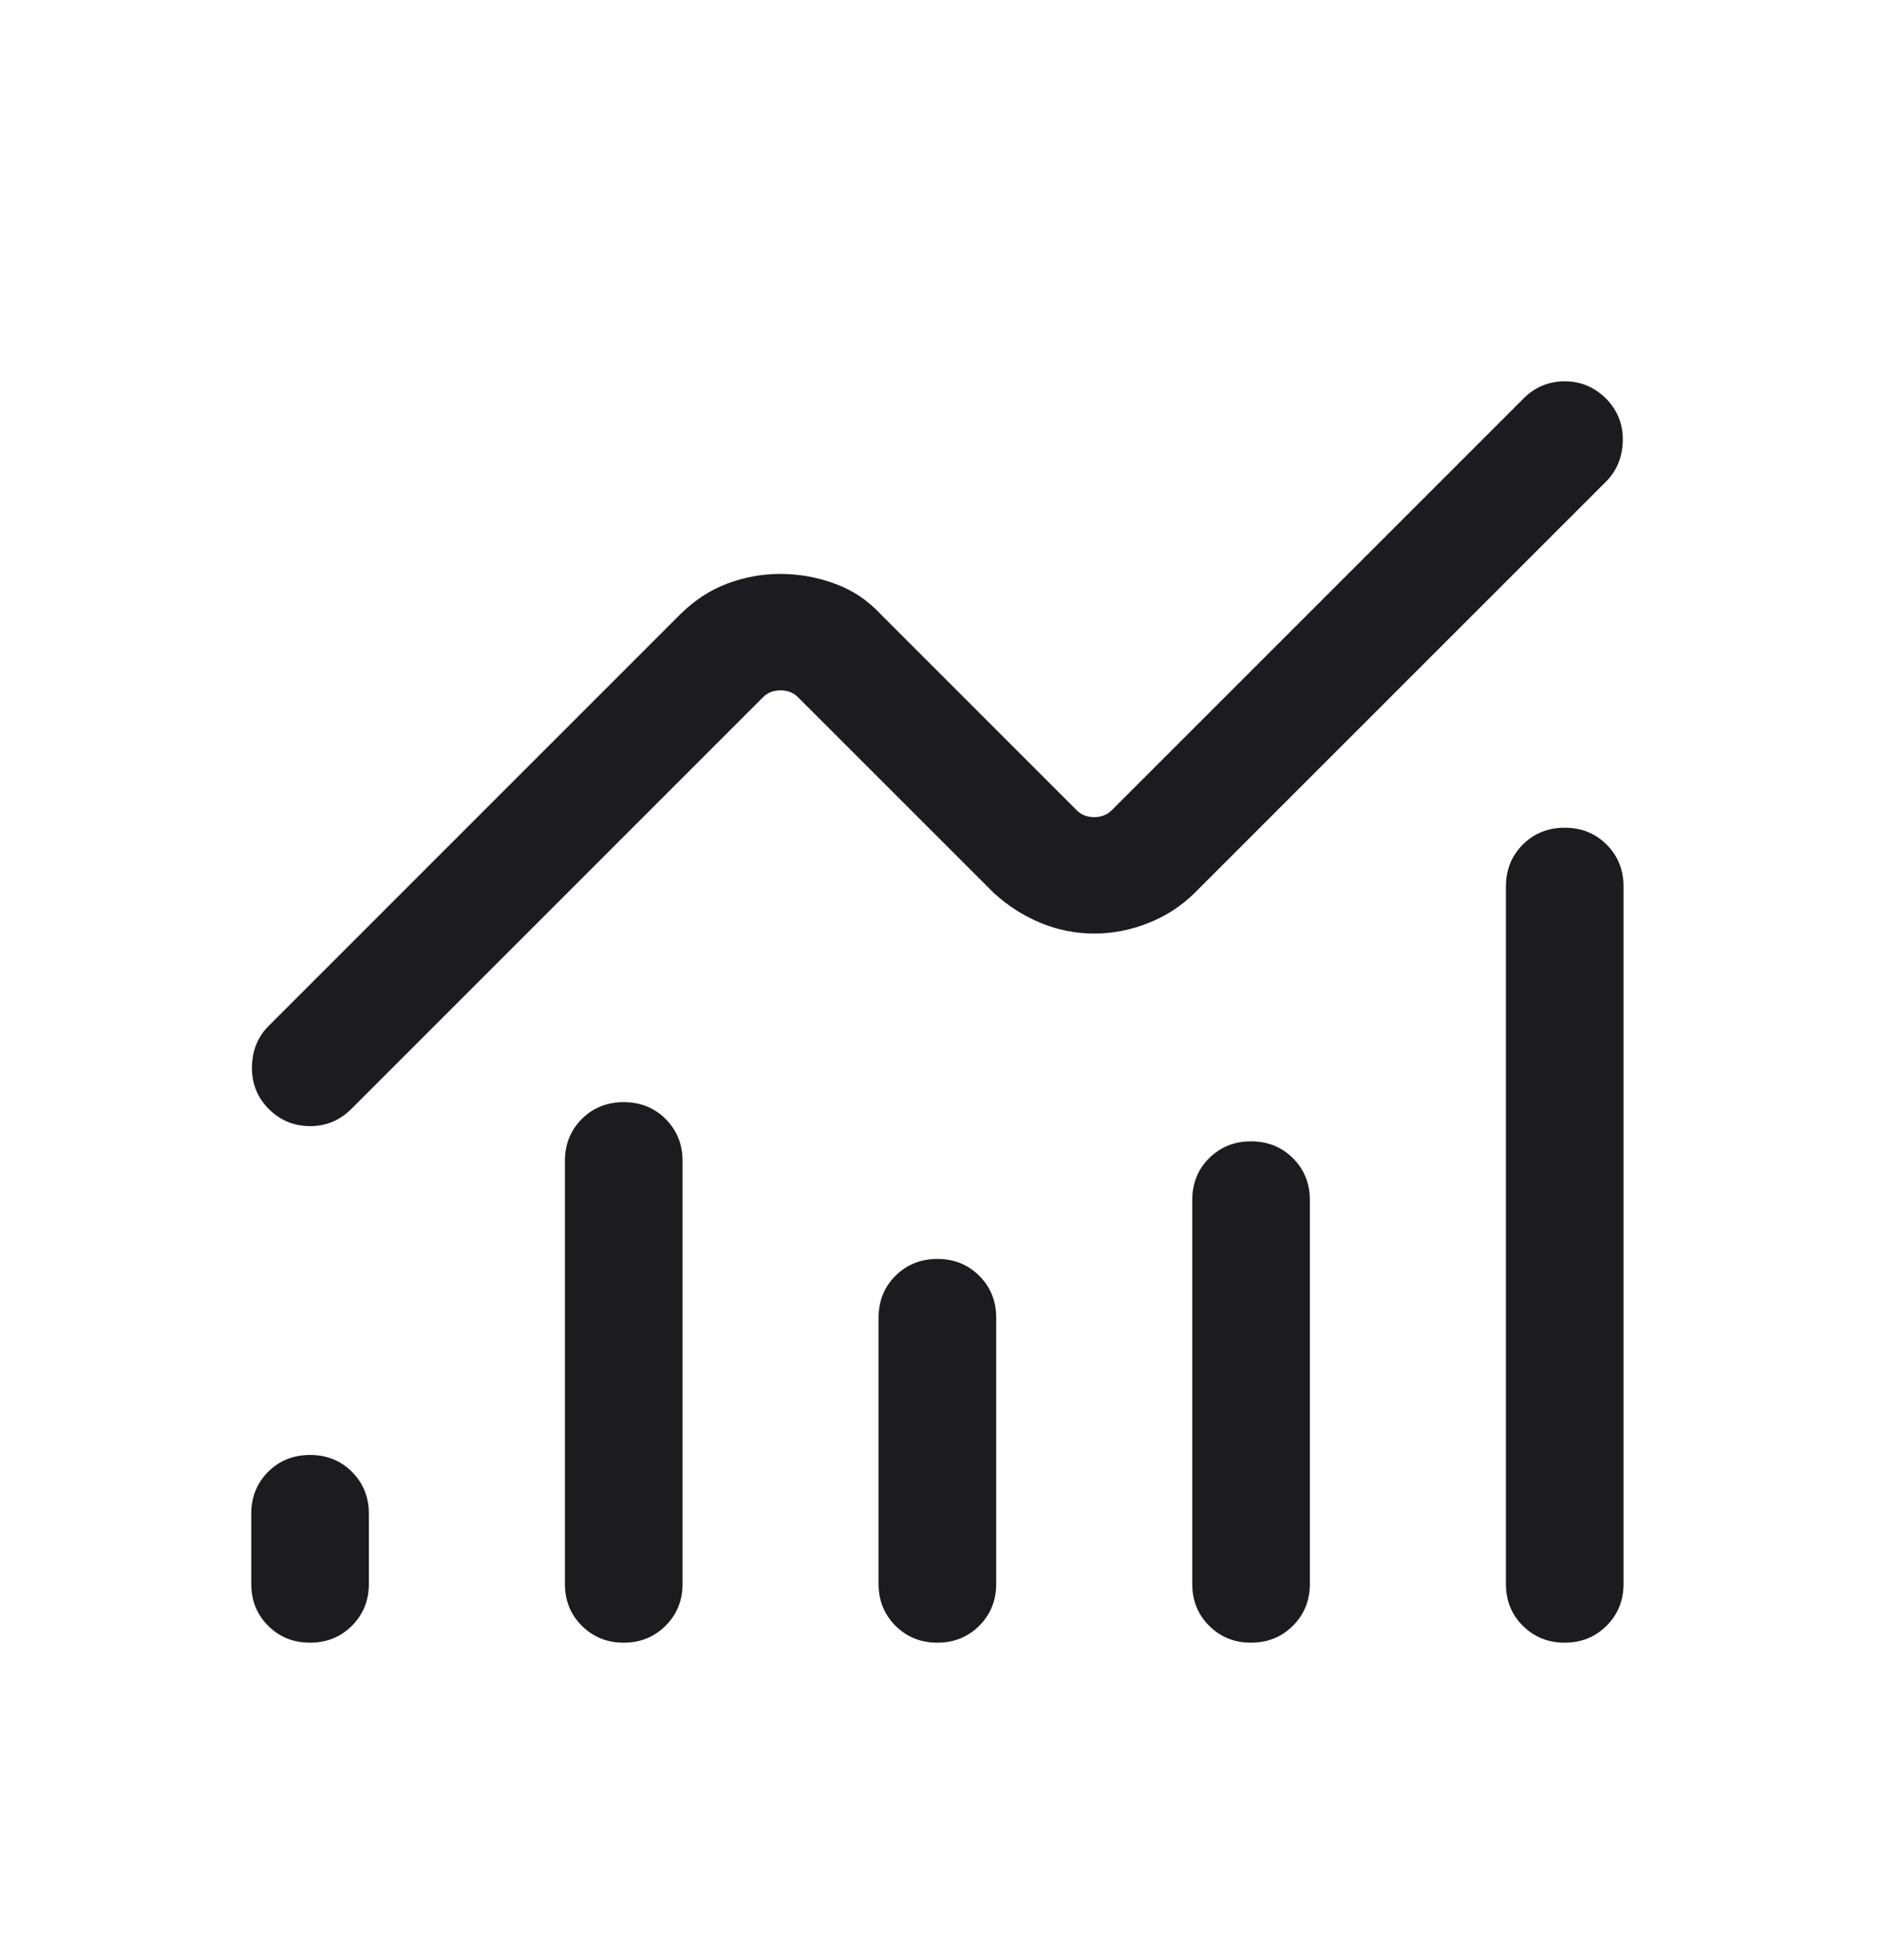 <svg width="24" height="25" viewBox="0 0 24 25" fill="none" xmlns="http://www.w3.org/2000/svg">
<path d="M3.953 20.951C3.741 20.951 3.563 20.879 3.419 20.735C3.275 20.591 3.204 20.413 3.204 20.201V19.307C3.204 19.094 3.276 18.916 3.419 18.772C3.563 18.629 3.741 18.557 3.954 18.557C4.167 18.557 4.345 18.629 4.488 18.772C4.632 18.916 4.704 19.094 4.704 19.307V20.201C4.704 20.413 4.632 20.591 4.488 20.735C4.344 20.879 4.166 20.951 3.953 20.951ZM7.953 20.951C7.741 20.951 7.563 20.879 7.419 20.735C7.275 20.591 7.204 20.413 7.204 20.201V14.807C7.204 14.594 7.276 14.416 7.419 14.272C7.563 14.129 7.741 14.057 7.954 14.057C8.167 14.057 8.345 14.129 8.488 14.272C8.632 14.416 8.704 14.594 8.704 14.807V20.201C8.704 20.413 8.632 20.591 8.488 20.735C8.344 20.879 8.166 20.951 7.953 20.951ZM11.953 20.951C11.741 20.951 11.563 20.879 11.419 20.735C11.275 20.591 11.204 20.413 11.204 20.201V16.807C11.204 16.594 11.275 16.416 11.419 16.272C11.563 16.129 11.741 16.057 11.954 16.057C12.166 16.057 12.345 16.129 12.488 16.272C12.632 16.416 12.704 16.594 12.704 16.807V20.201C12.704 20.413 12.632 20.591 12.488 20.735C12.344 20.879 12.166 20.951 11.953 20.951ZM15.953 20.951C15.741 20.951 15.563 20.879 15.419 20.735C15.275 20.591 15.204 20.413 15.204 20.201V15.307C15.204 15.094 15.275 14.916 15.419 14.772C15.563 14.629 15.741 14.557 15.954 14.557C16.166 14.557 16.345 14.629 16.488 14.772C16.632 14.916 16.704 15.094 16.704 15.307V20.201C16.704 20.413 16.632 20.591 16.488 20.735C16.344 20.879 16.166 20.951 15.953 20.951ZM19.953 20.951C19.741 20.951 19.563 20.879 19.419 20.735C19.275 20.591 19.204 20.413 19.204 20.201V11.307C19.204 11.094 19.276 10.916 19.419 10.772C19.563 10.629 19.741 10.557 19.954 10.557C20.166 10.557 20.345 10.629 20.488 10.772C20.632 10.916 20.704 11.094 20.704 11.307V20.201C20.704 20.413 20.632 20.591 20.488 20.735C20.344 20.879 20.166 20.951 19.953 20.951Z" fill="#1C1B1F"/>
<path d="M13.954 11.907C13.719 11.907 13.492 11.862 13.273 11.772C13.054 11.682 12.854 11.554 12.673 11.389L10.175 8.891C10.117 8.834 10.043 8.805 9.954 8.805C9.864 8.805 9.79 8.834 9.732 8.891L4.481 14.143C4.332 14.292 4.153 14.365 3.946 14.363C3.738 14.361 3.56 14.283 3.411 14.128C3.273 13.979 3.207 13.802 3.213 13.597C3.219 13.392 3.29 13.22 3.427 13.084L8.673 7.837C8.854 7.658 9.054 7.526 9.273 7.444C9.492 7.361 9.719 7.32 9.954 7.32C10.188 7.32 10.419 7.361 10.645 7.444C10.872 7.526 11.068 7.658 11.234 7.837L13.732 10.336C13.79 10.393 13.864 10.422 13.954 10.422C14.043 10.422 14.117 10.393 14.175 10.336L19.427 5.084C19.575 4.935 19.754 4.862 19.961 4.863C20.169 4.865 20.347 4.944 20.496 5.099C20.634 5.248 20.701 5.425 20.694 5.63C20.688 5.835 20.617 6.006 20.48 6.143L15.234 11.389C15.068 11.554 14.872 11.682 14.645 11.772C14.419 11.862 14.188 11.907 13.954 11.907Z" fill="#1C1B1F"/>
</svg>
